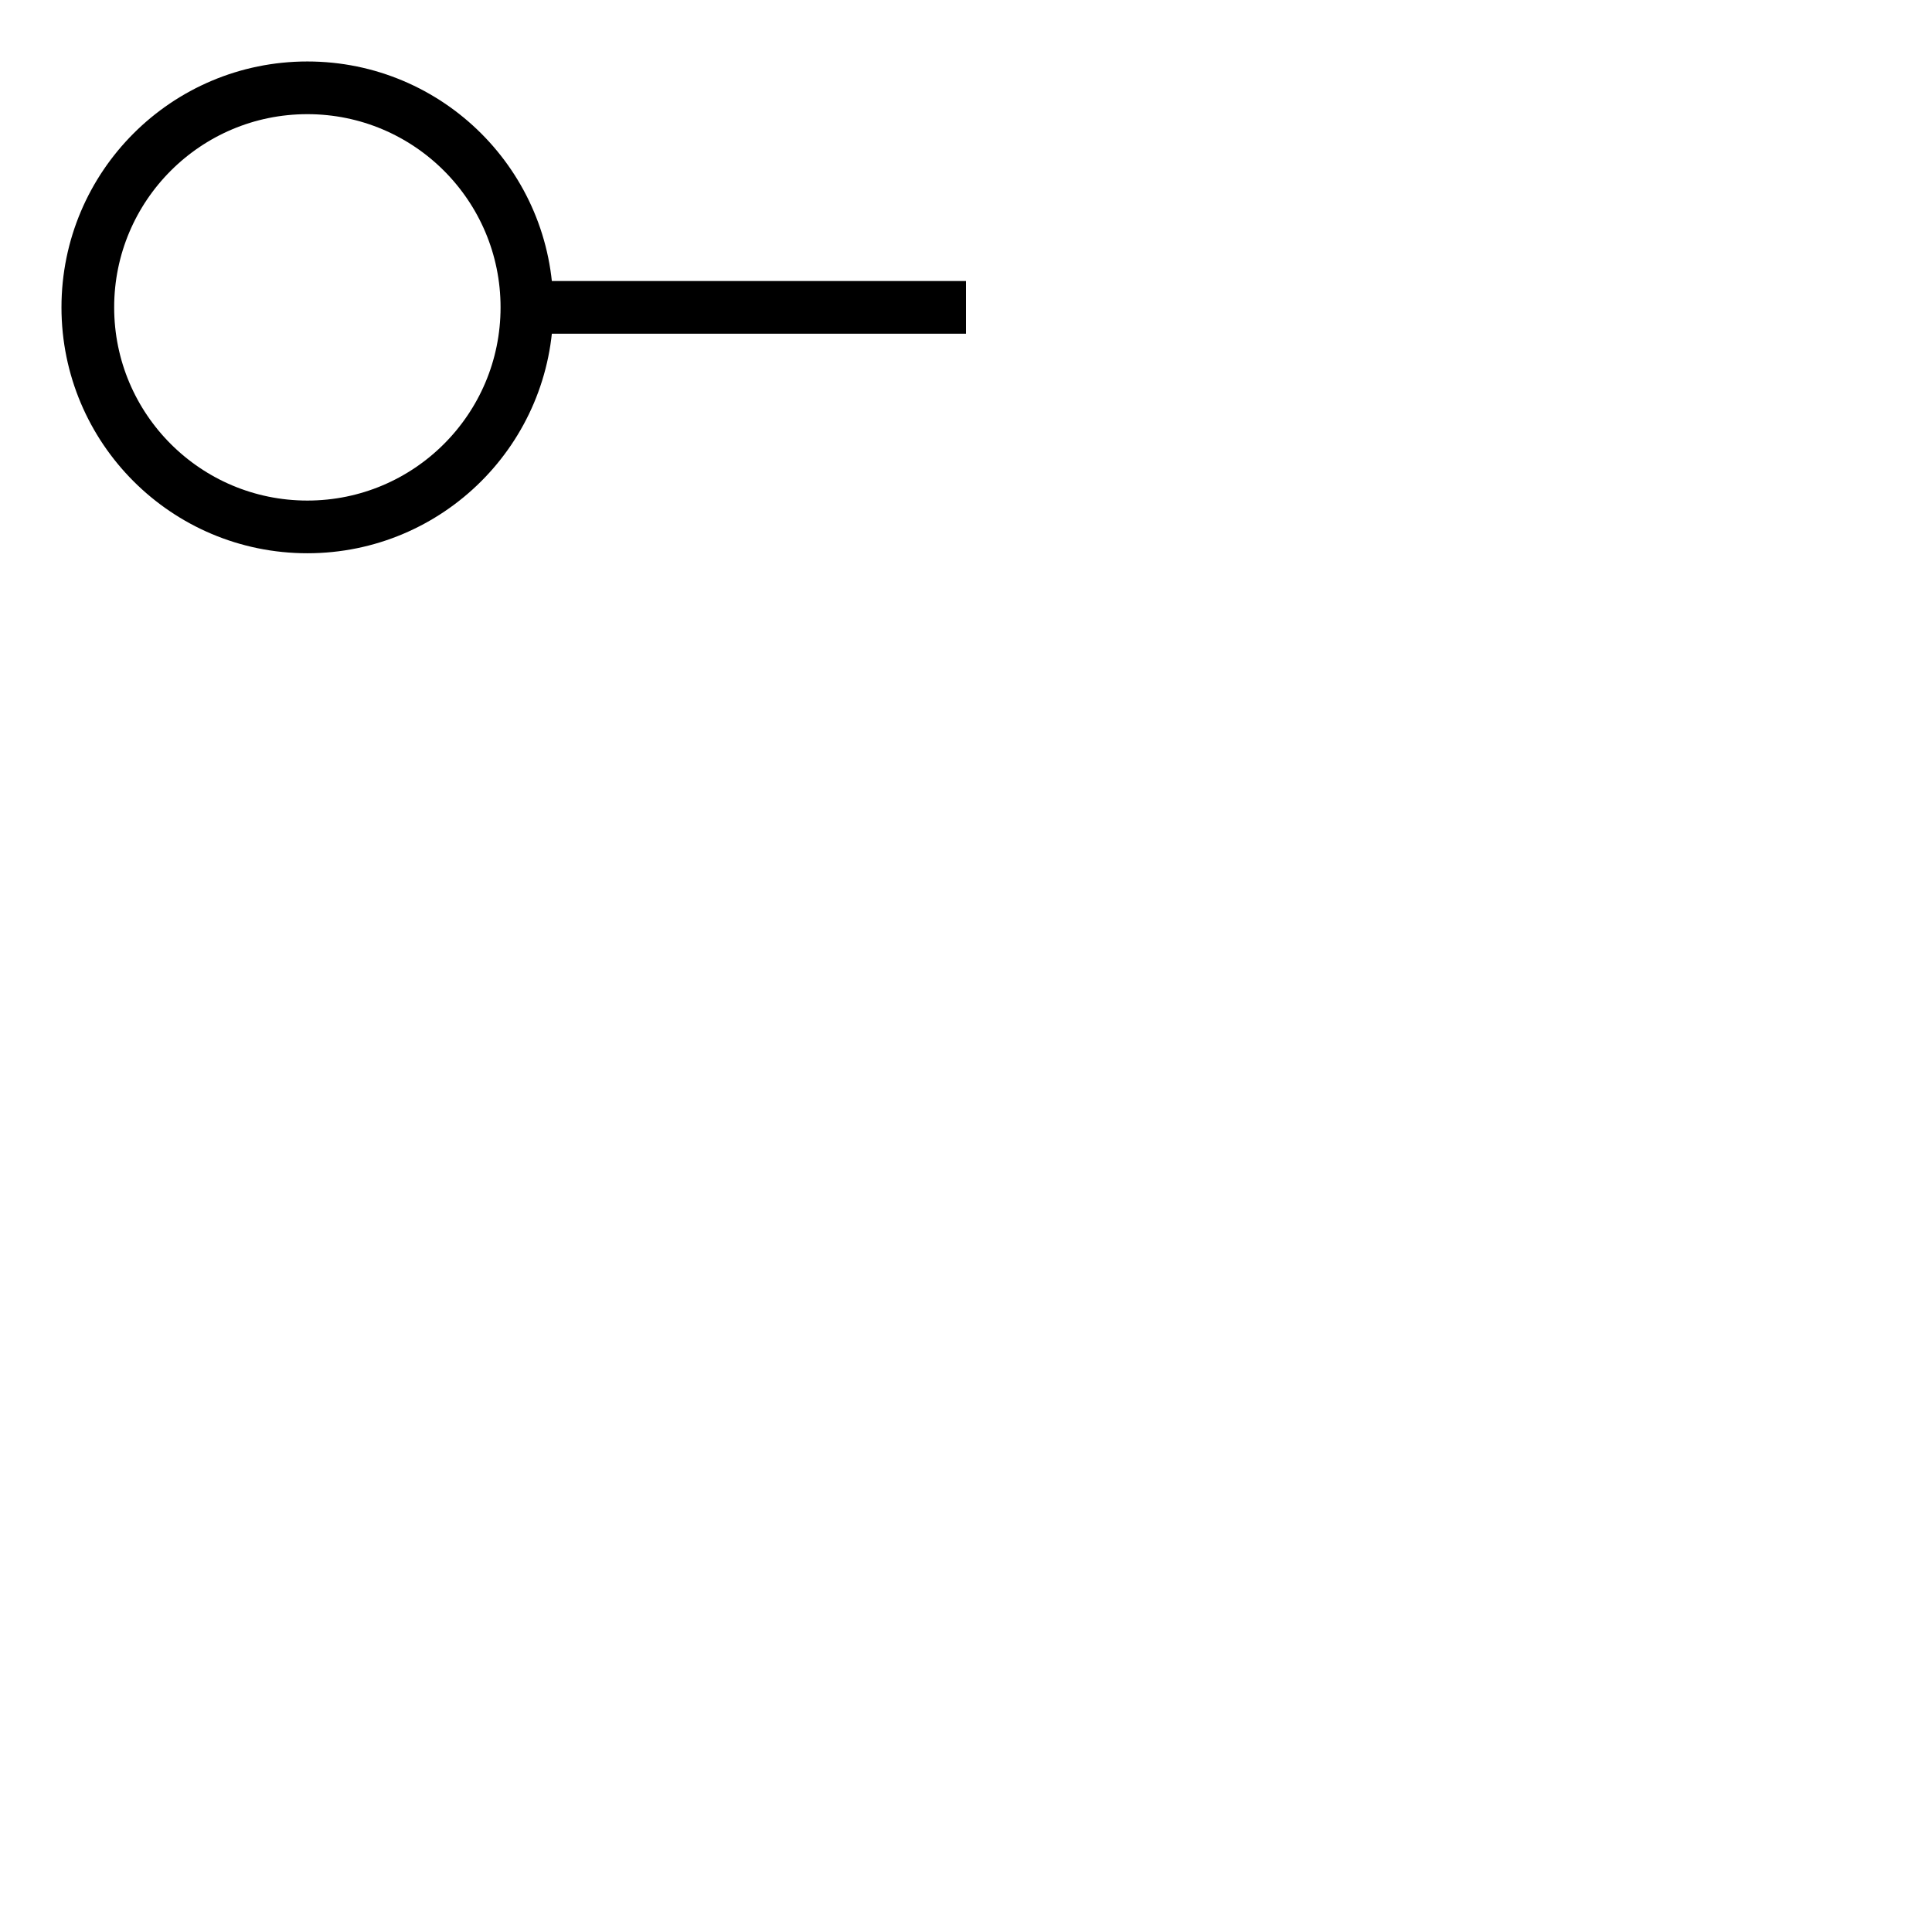 <?xml version="1.0" encoding="ISO-8859-1" standalone="no" ?>
<!DOCTYPE svg PUBLIC "-//W3C//DTD SVG 20010904//EN" "http://www.w3.org/TR/2001/REC-SVG-20010904/DTD/svg10.dtd">
<!-- Y -->
<svg width="110" height="110" xmlns="http://www.w3.org/2000/svg" xmlns:xlink="http://www.w3.org/1999/xlink">
  <g id="main">
	<circle cx="17.5" cy="17.5" r="12.5" stroke="black" stroke-width="3" fill="none"/>
	<path d="M 30 17.5 L 55 17.5" stroke="black" stroke-width="3" fill="none" />
  </g>
</svg>
